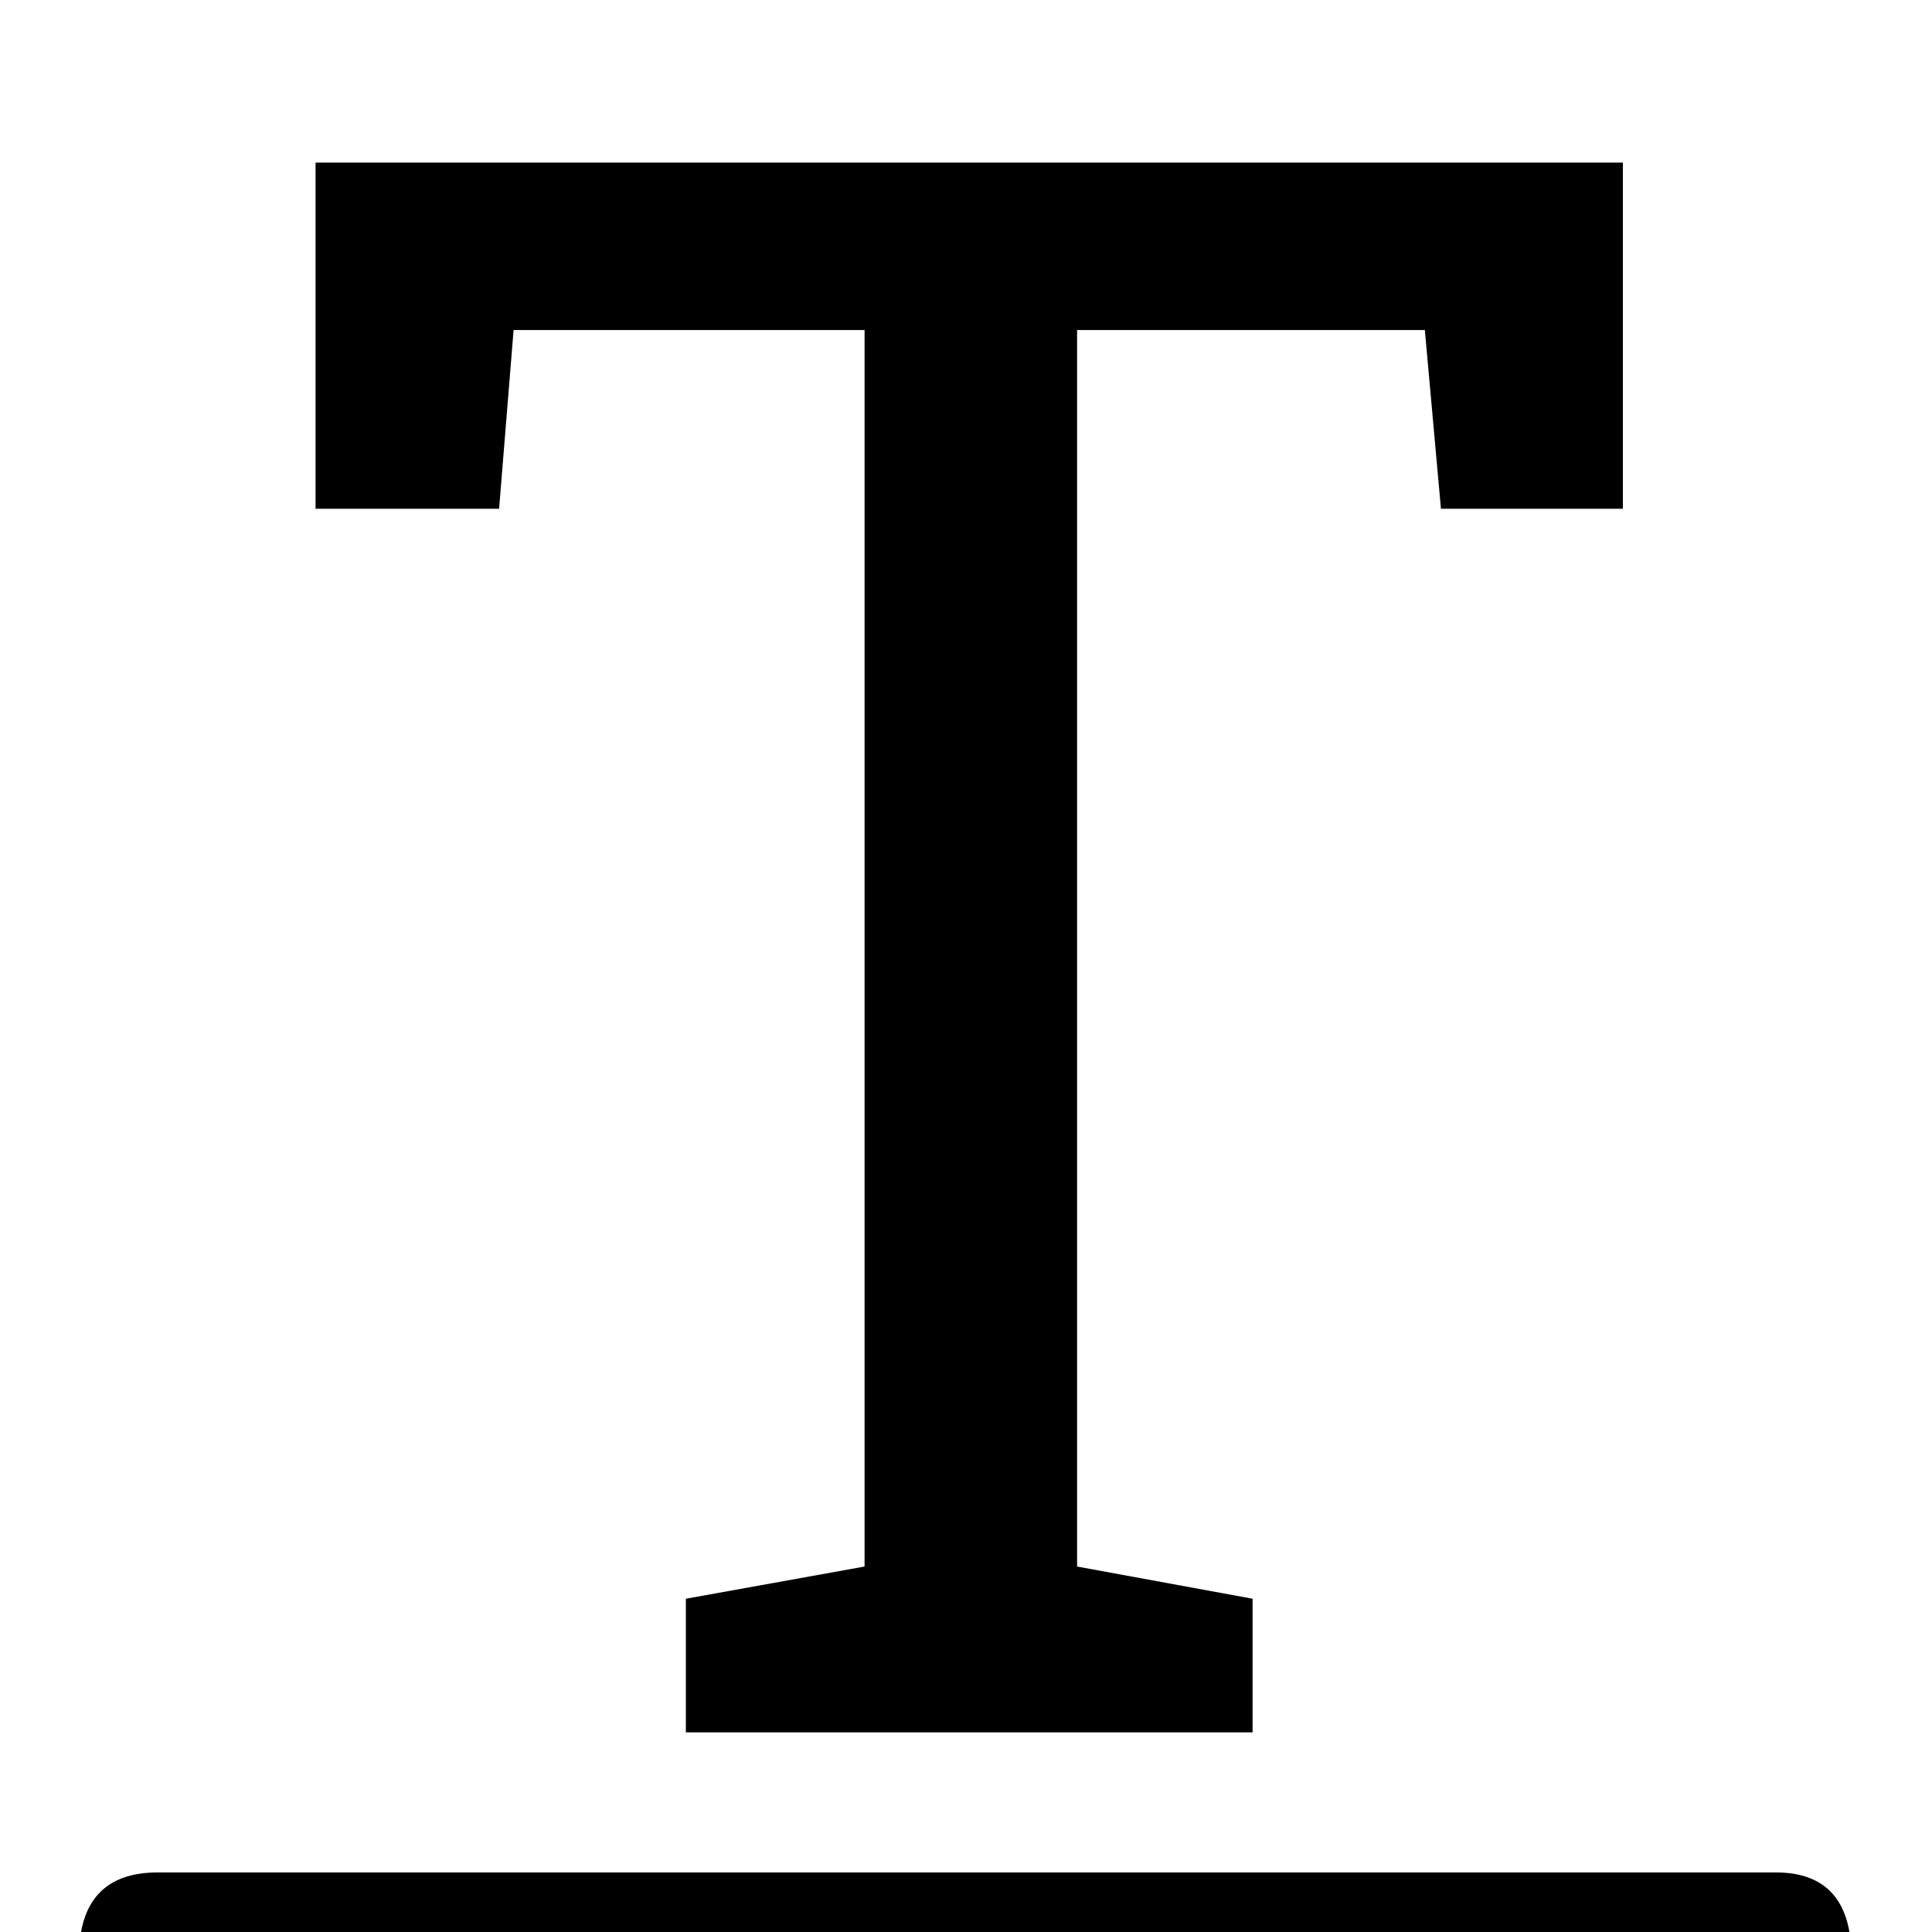 <svg xmlns="http://www.w3.org/2000/svg" xmlns:xlink="http://www.w3.org/1999/xlink" version="1.1" viewBox="0 -240 1200 1200"><g><path fill="currentColor" d="M1103 -62h-1005q-49 0 -49 46q0 53 49 53h1005q47 0 47 -53q0 -46 -47 -46zM1008 1099v-215h-113l-10 111h-216v-768l109 -20v-83h-352v83l111 20v768h-218l-9 -111h-114v215h812z" transform="matrix(1 0 0 -1 0 960)"/></g></svg>